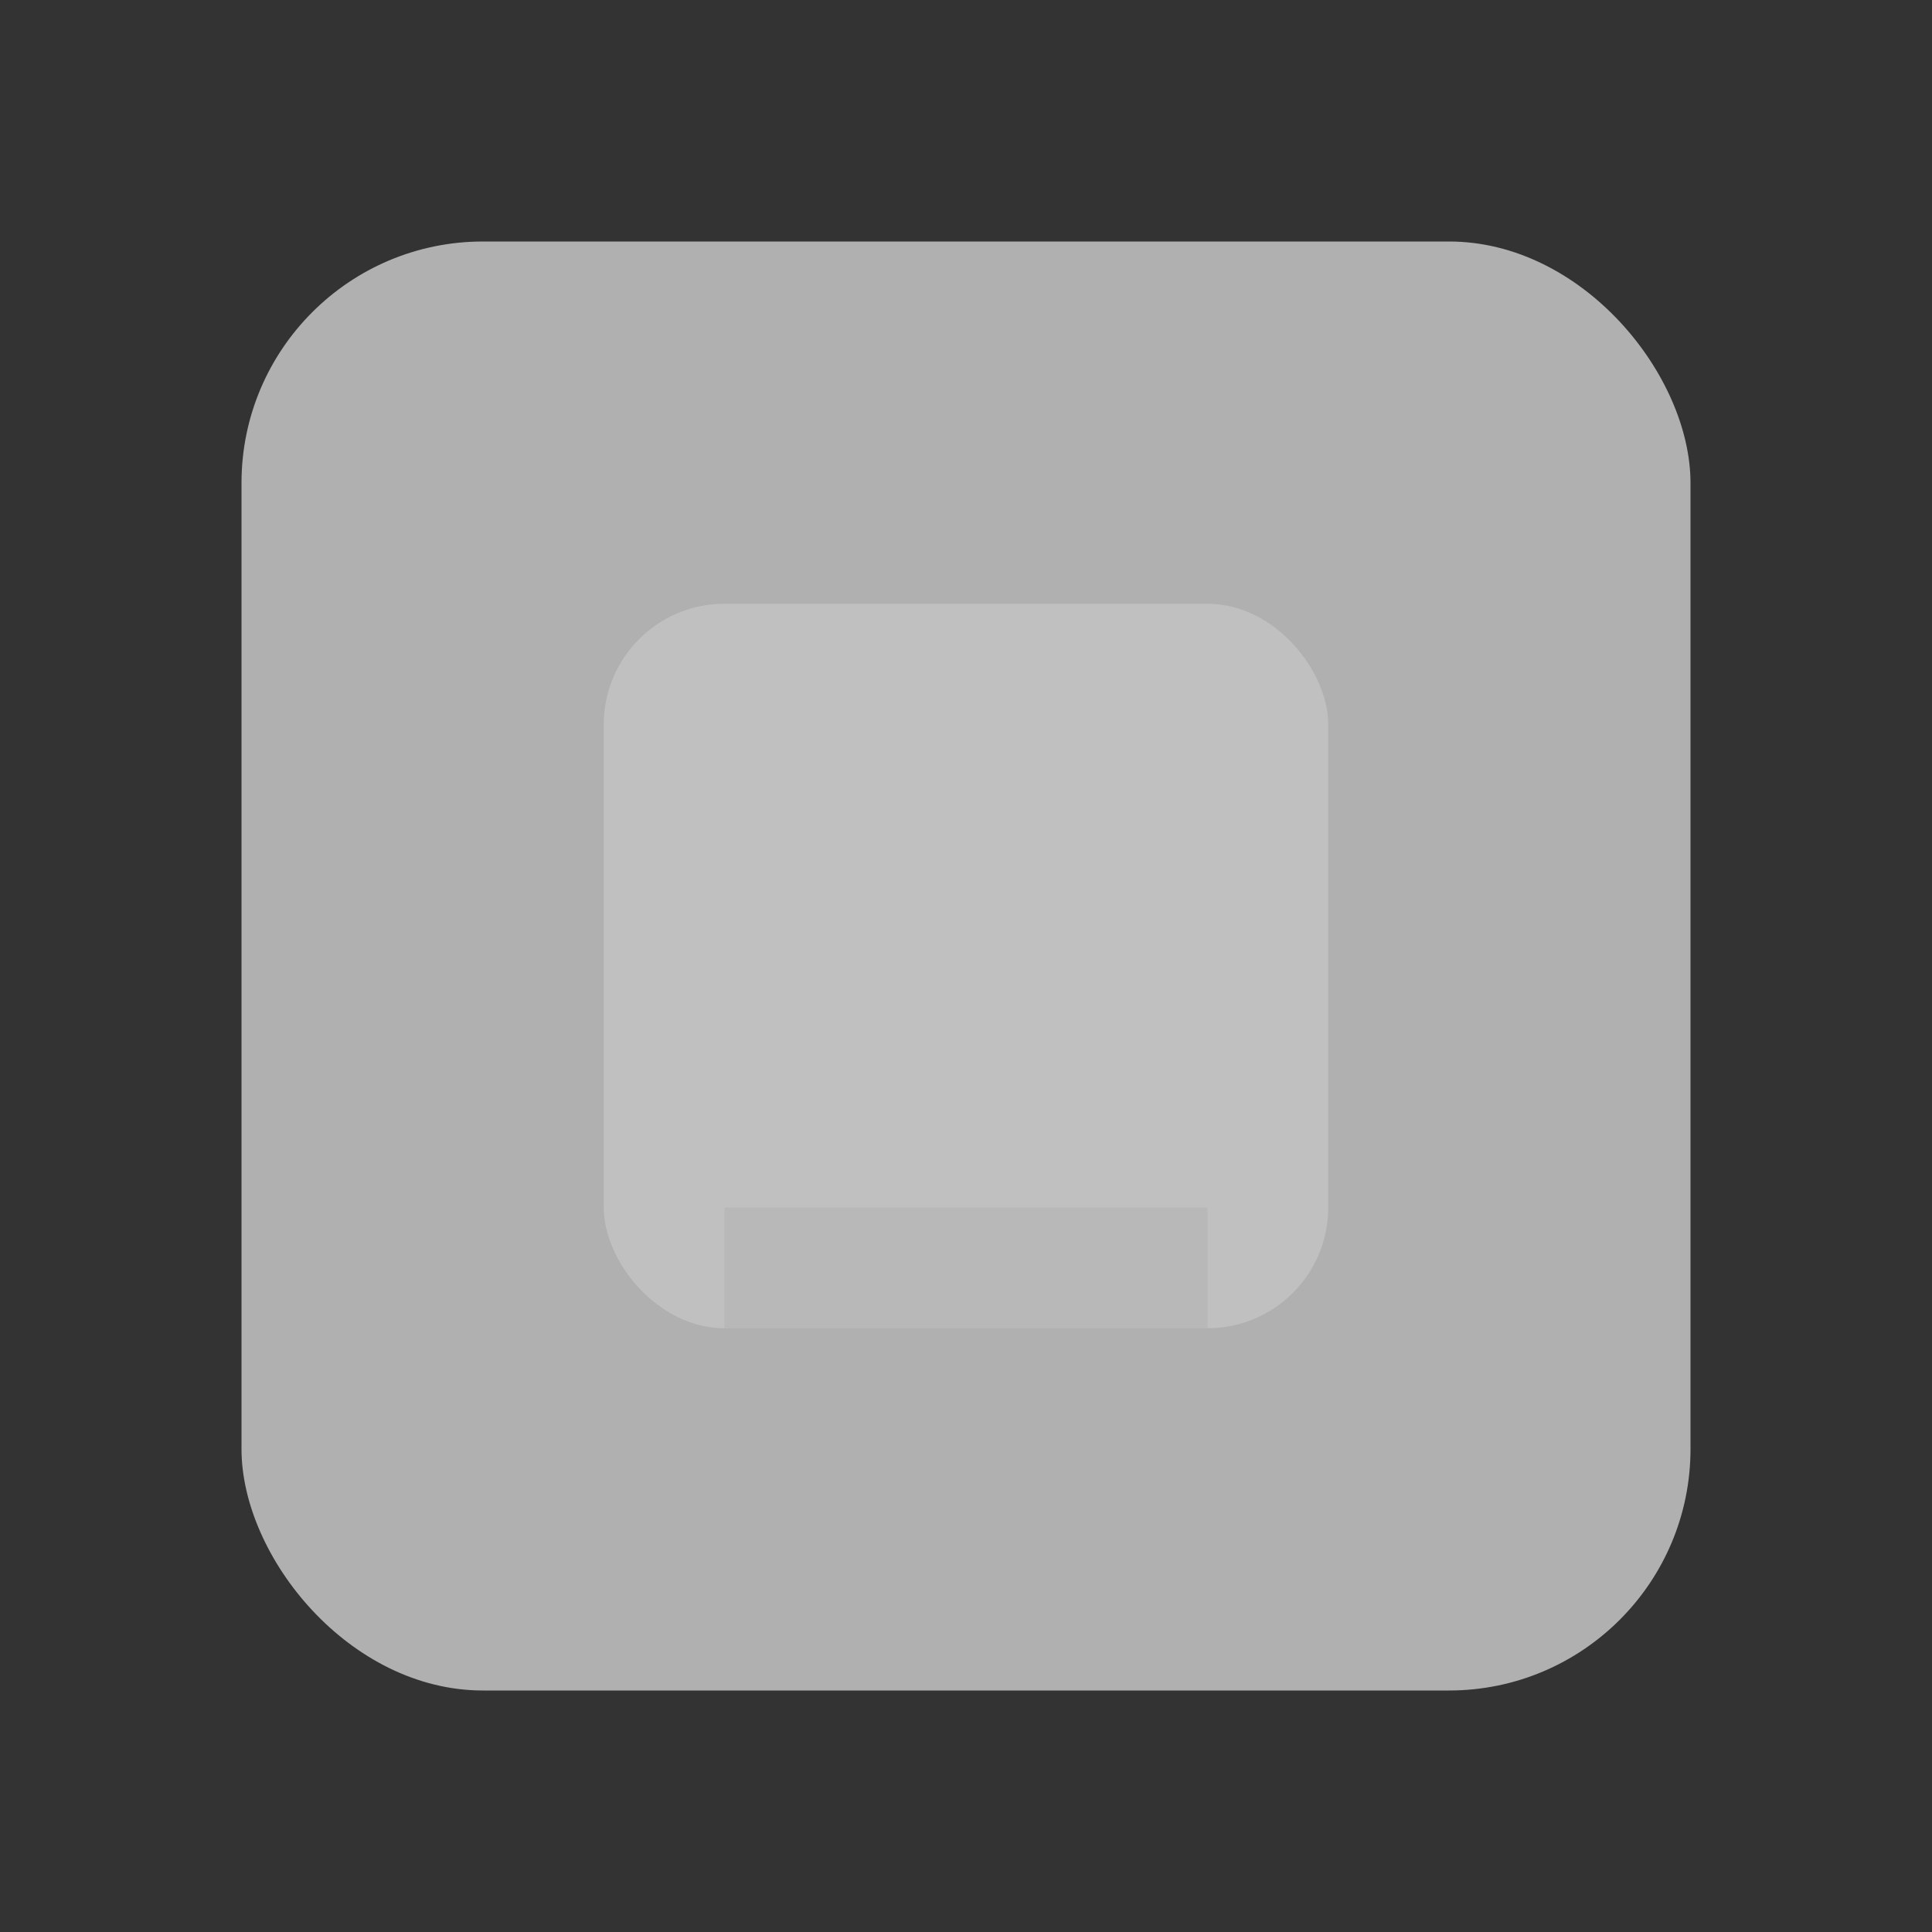 <svg width="64" height="64" viewBox="0 0 64 64" fill="none" xmlns="http://www.w3.org/2000/svg">
  <rect x="0" y="0" width="64" height="64" fill="#333333" stroke="none"/>
  <g>
    <rect x="8" y="8" width="48" height="48" rx="8" fill="#B0B0B0"/>
    <rect x="20" y="20" width="24" height="24" rx="4" fill="#fff" fill-opacity="0.2"/>
    <path d="M24 44H40V40H24V44Z" fill="#B0B0B0" fill-opacity="0.5"/>
  </g>
</svg> 